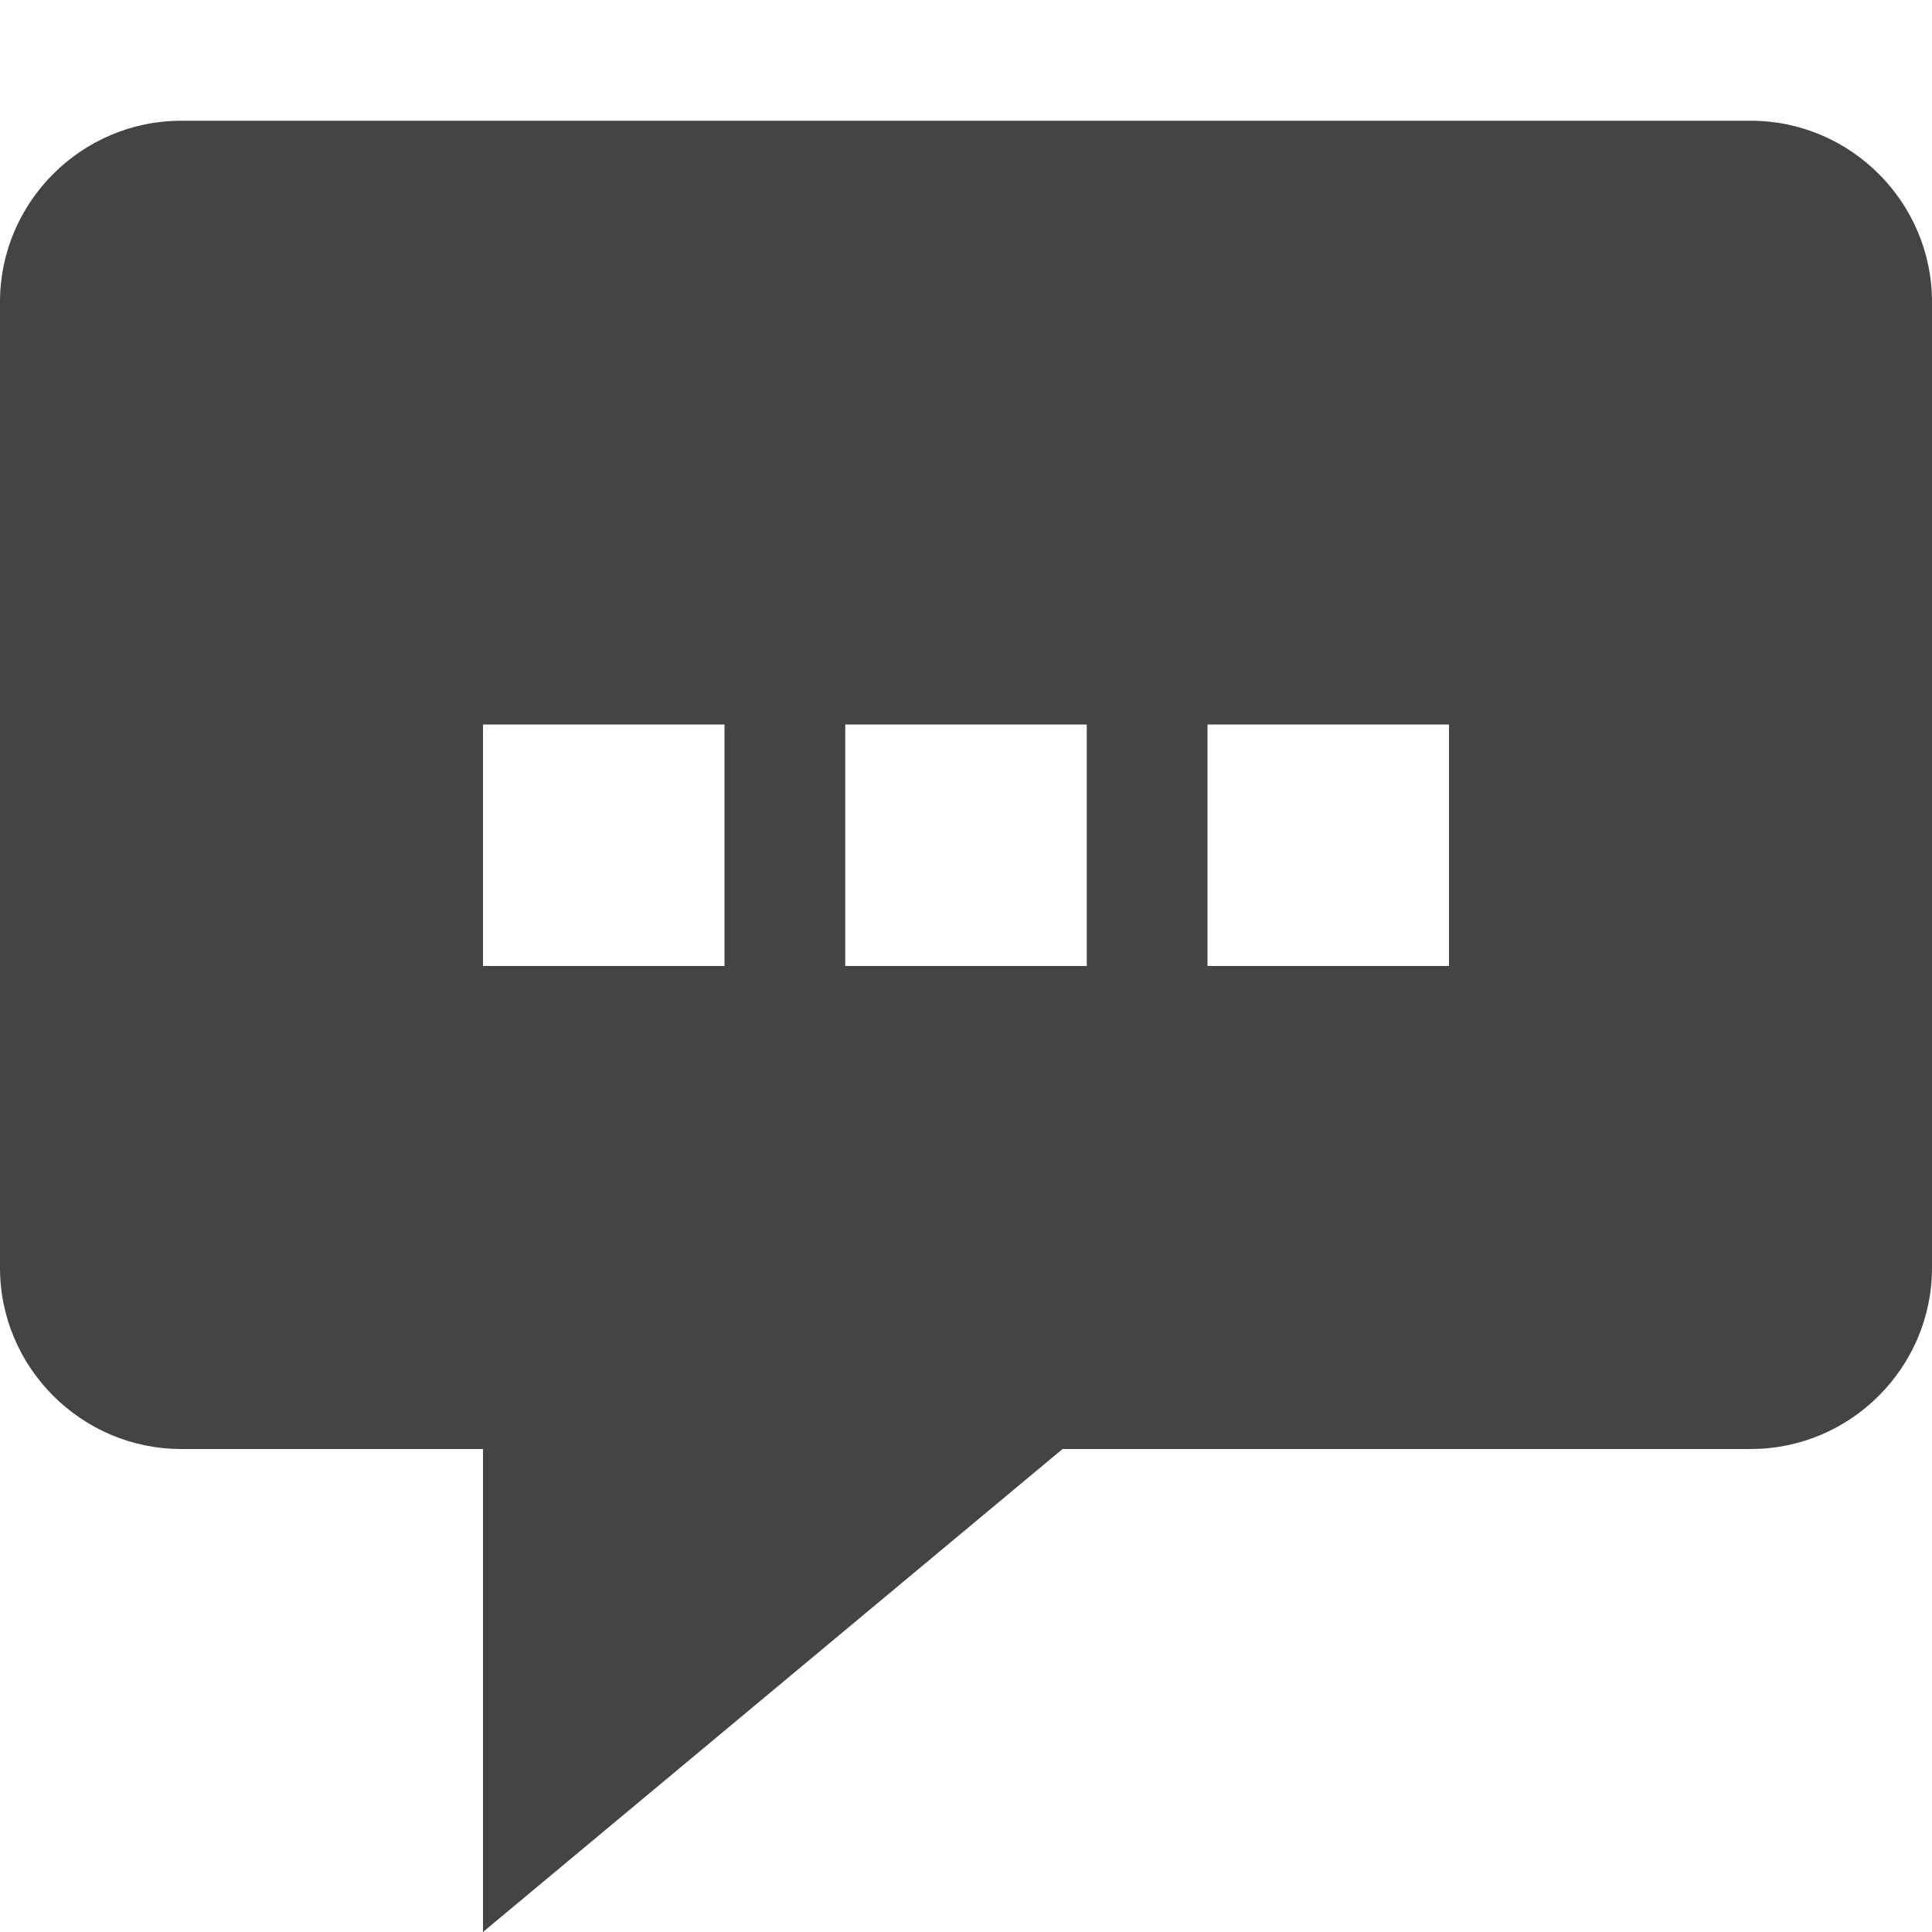 <?xml version="1.0" encoding="utf-8"?>
<!-- Generated by IcoMoon.io -->
<!DOCTYPE svg PUBLIC "-//W3C//DTD SVG 1.1//EN" "http://www.w3.org/Graphics/SVG/1.1/DTD/svg11.dtd">
<svg version="1.1" xmlns="http://www.w3.org/2000/svg" xmlns:xlink="http://www.w3.org/1999/xlink" width="32" height="32" viewBox="0 0 32 32">
<path fill="#444444" d="M29 2h-26c-1.65 0-3 1.35-3 3v16c0 1.65 1.35 3 3 3h5v8l9.6-8h11.4c1.65 0 3-1.35 3-3v-16c0-1.65-1.35-3-3-3zM12 16h-4v-4h4v4zM18 16h-4v-4h4v4zM24 16h-4v-4h4v4z"></path>
</svg>
